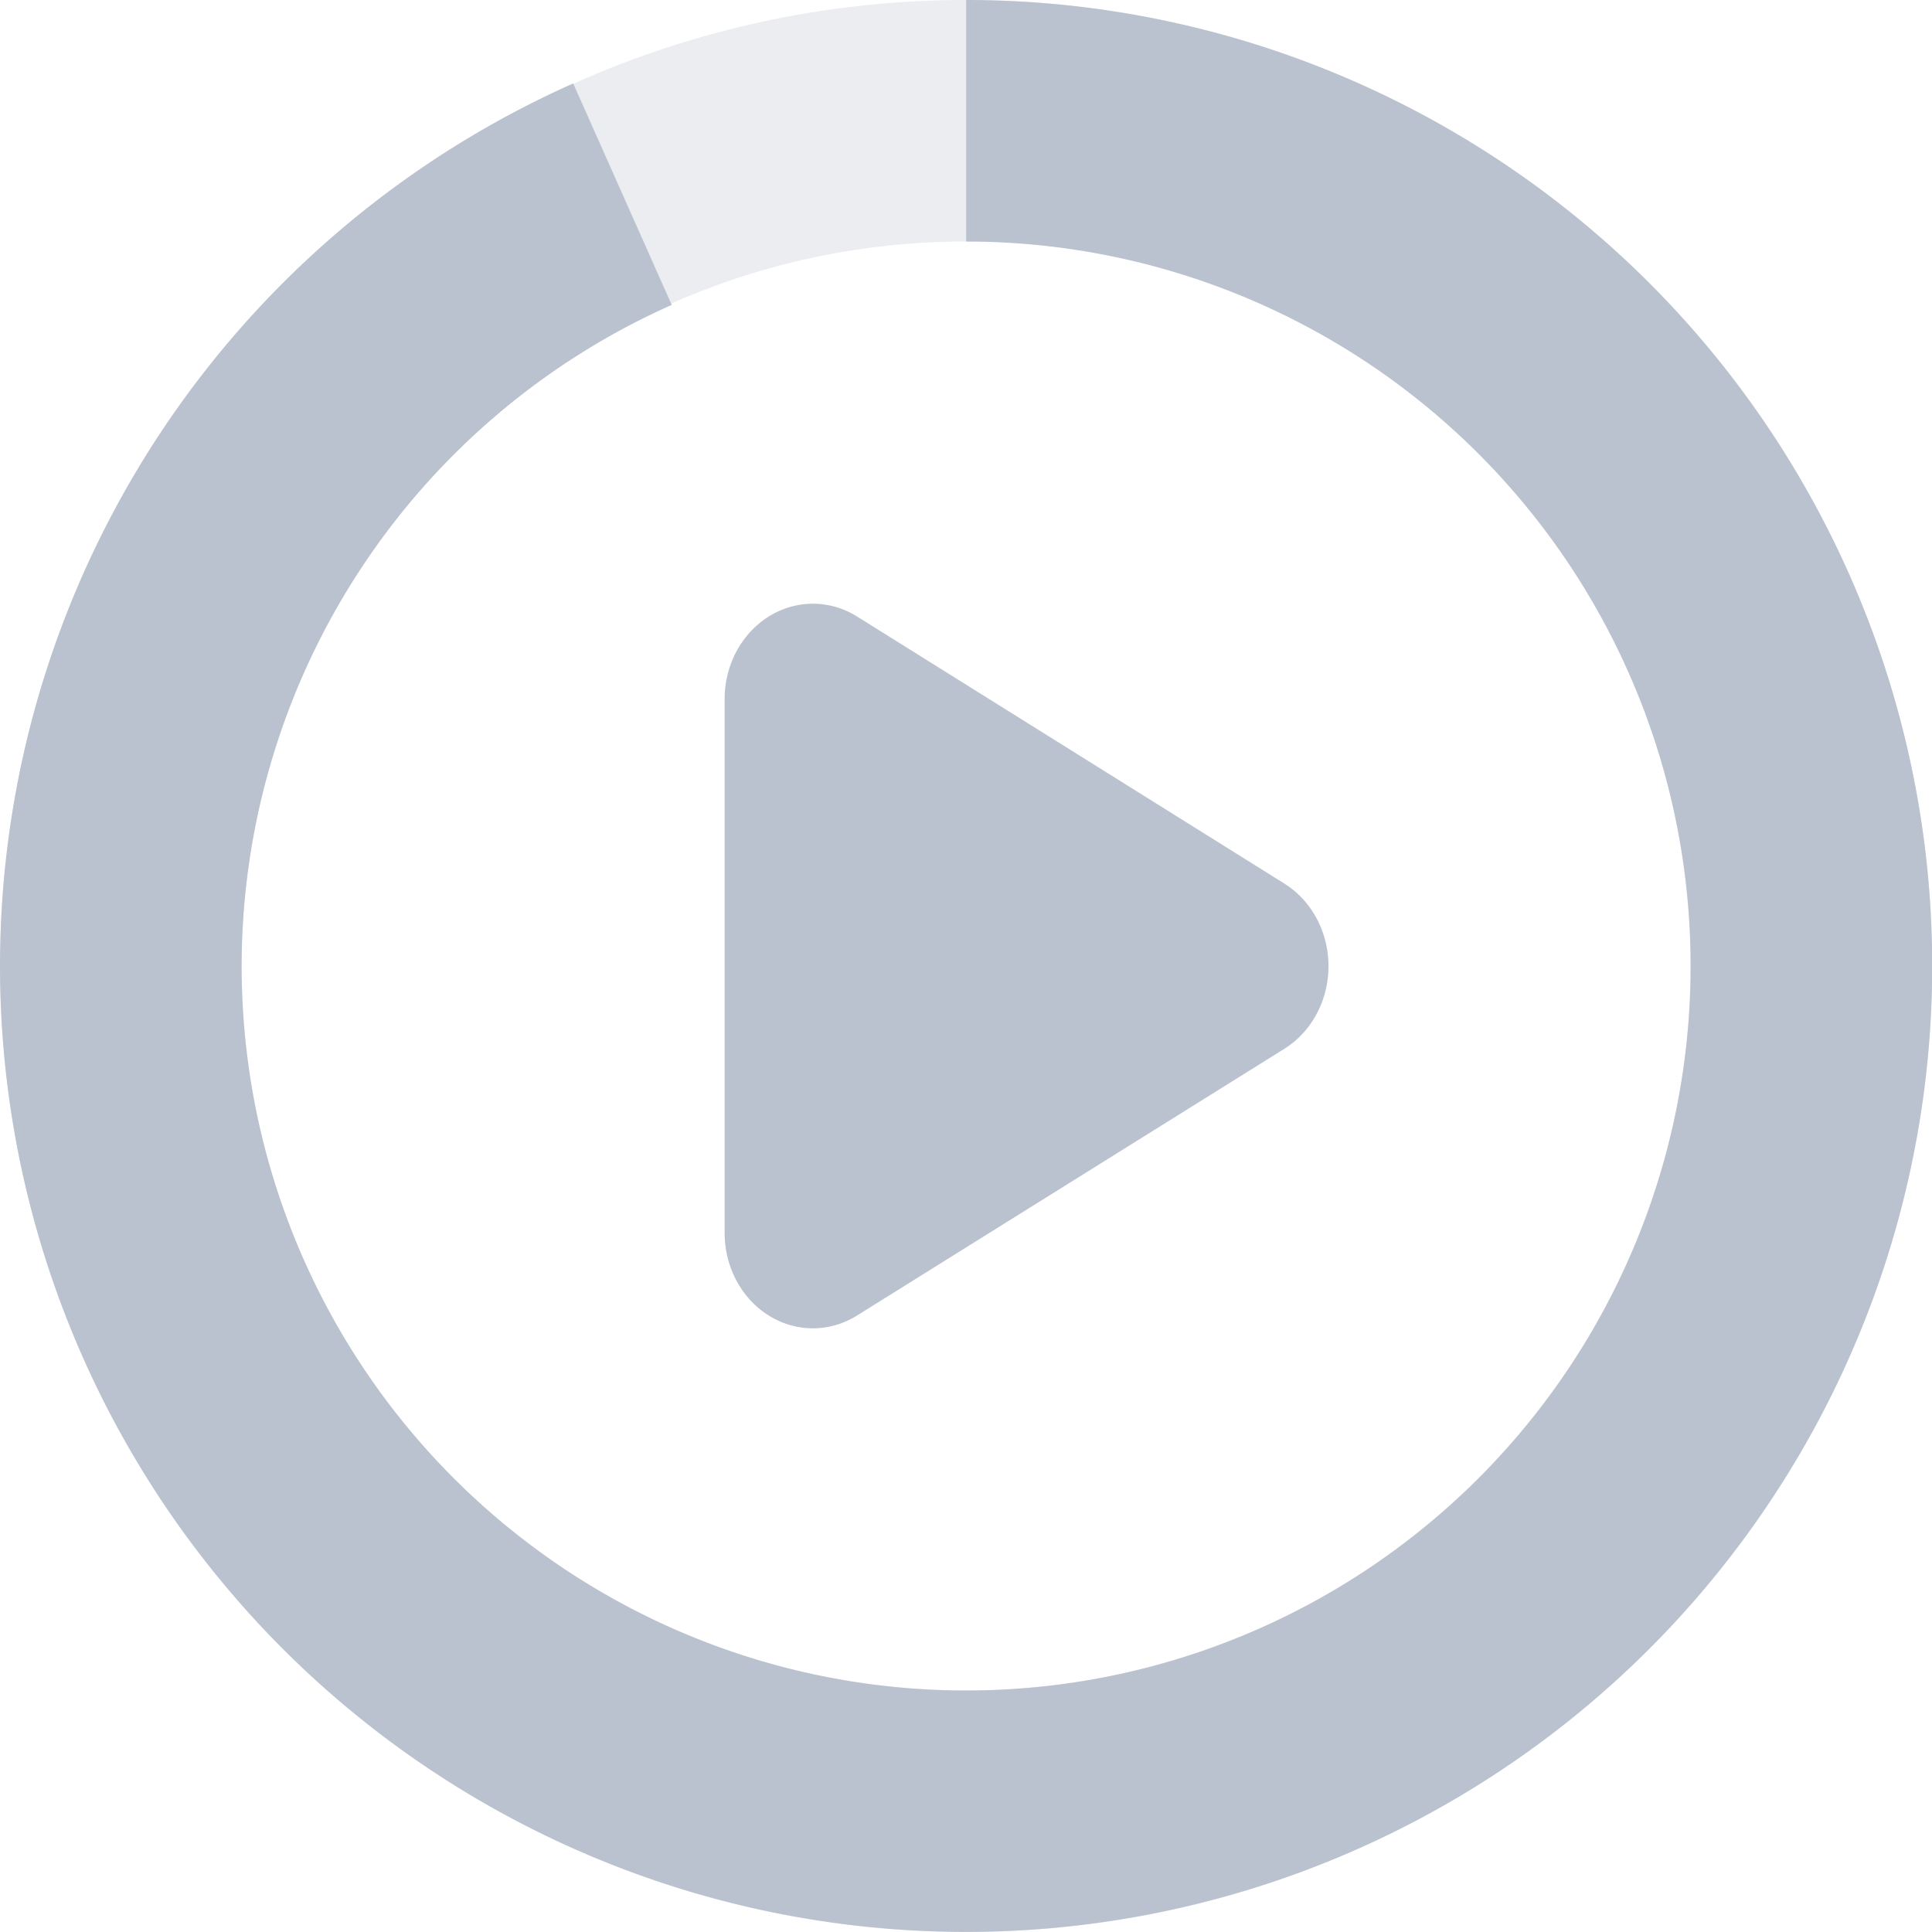 <svg xmlns="http://www.w3.org/2000/svg" width="16" height="16" version="1.1">
 <defs>
  <style id="current-color-scheme" type="text/css">
   .ColorScheme-Text { color:#bbc2cf; } .ColorScheme-Highlight { color:#4285f4; } .ColorScheme-NeutralText { color:#ff9800; } .ColorScheme-PositiveText { color:#4caf50; } .ColorScheme-NegativeText { color:#f44336; }
  </style>
 </defs>
 <path style="fill:currentColor" class="ColorScheme-Text" d="M 6.749,5 A 0.731,0.79 0 0 0 6.001,5.793 v 4.416 a 0.731,0.79 0 0 0 1.096,0.686 l 3.539,-2.209 a 0.731,0.79 0 0 0 0,-1.369 L 7.097,5.105 A 0.731,0.79 0 0 0 6.749,5 Z"/>
 <path style="opacity:0.3;fill:currentColor" class="ColorScheme-Text" d="M 8.001,0 C 3.595,0 0.001,3.594 0.001,8 c 0,4.406 3.594,8 8,8 4.406,0 8,-3.594 8,-8 0,-4.406 -3.594,-8 -8,-8 z m 0,2 c 3.326,0 6,2.674 6,6 0,3.326 -2.674,6 -6,6 -3.326,0 -6,-2.674 -6,-6 0,-3.326 2.674,-6 6,-6 z"/>
 <path style="fill:currentColor" class="ColorScheme-Text" d="m 8.001,0 v 2 a 6,6 0 0 1 6,6 6,6 0 0 1 -6,6 6,6 0 0 1 -6,-6 6,6 0 0 1 3.562,-5.475 L 4.747,0.691 A 8,8 0 0 0 0.392,10.473 8,8 0 0 0 9.665,15.824 8,8 0 0 0 15.958,7.164 8,8 0 0 0 8.001,0 Z"/>
</svg>
